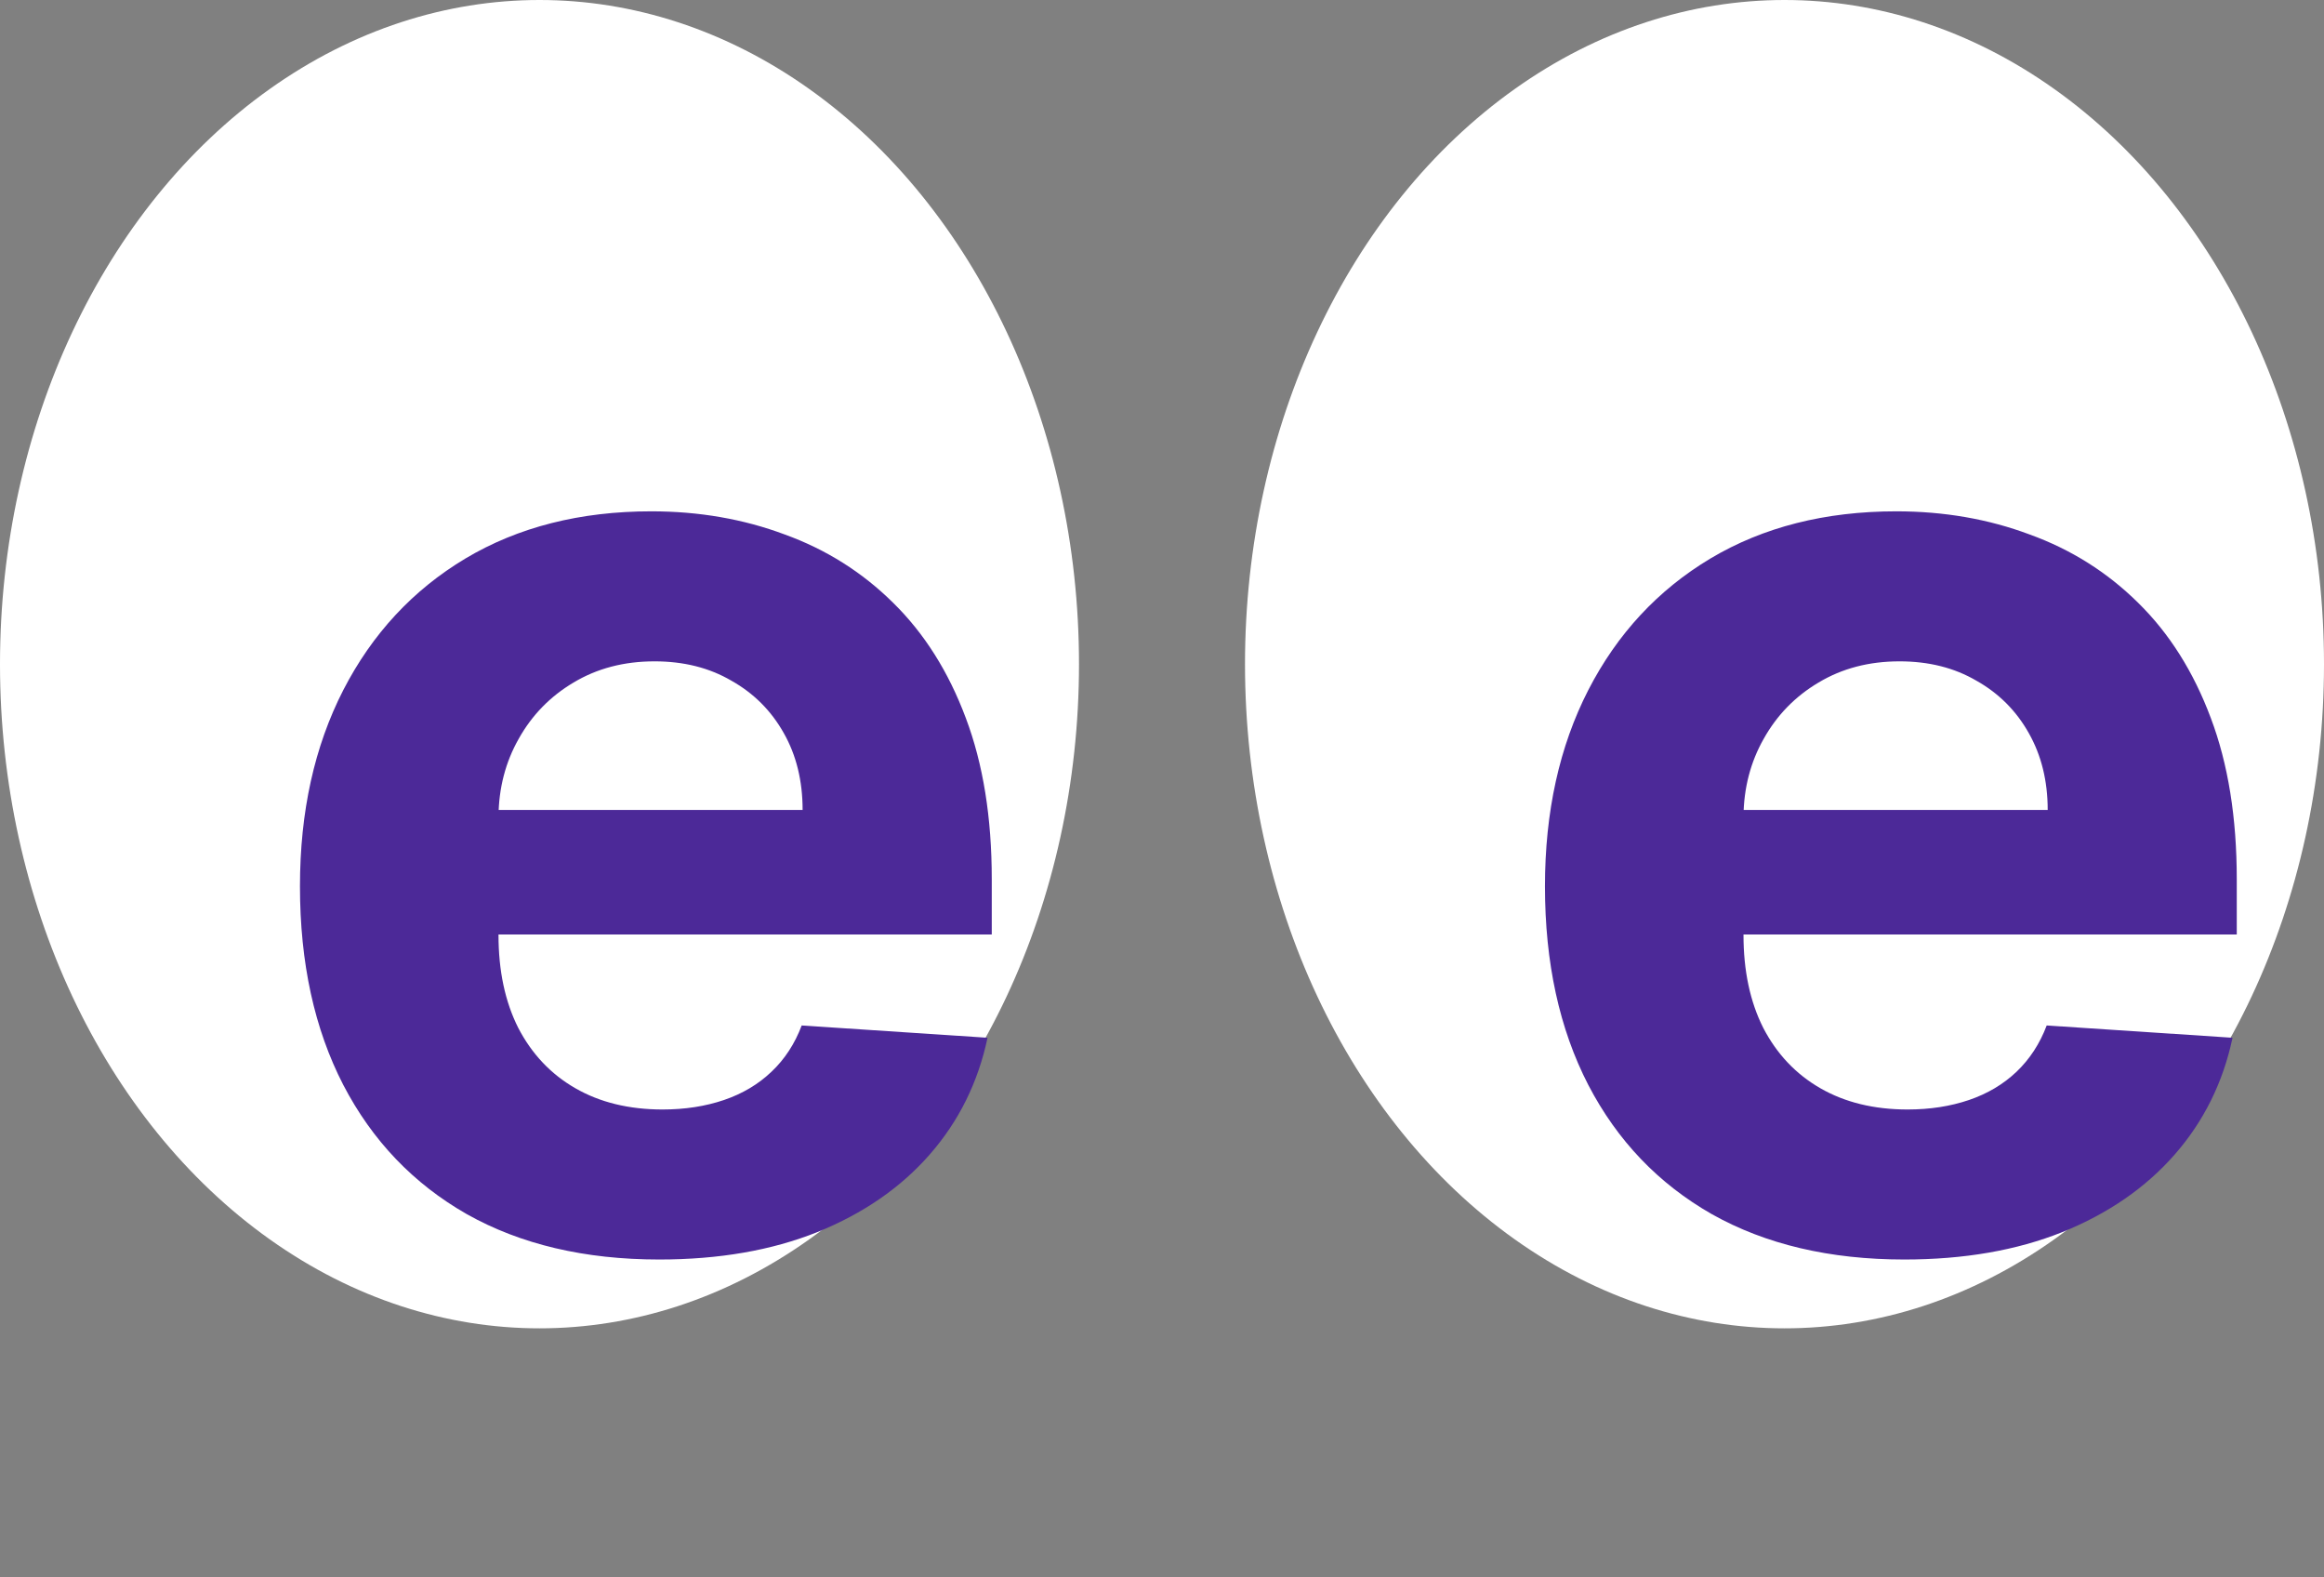 <svg width="28" height="19" viewBox="0 0 28 19" fill="none" xmlns="http://www.w3.org/2000/svg">
<rect x="0" y="0" width="28" height="19" fill="#808080" stroke="none"/>
<ellipse cx="6.5" cy="8" rx="6.5" ry="8" fill="white"/>
<path d="M7.943 15.171C7.045 15.171 6.273 14.989 5.625 14.625C4.981 14.258 4.485 13.739 4.136 13.068C3.788 12.394 3.614 11.597 3.614 10.676C3.614 9.778 3.788 8.991 4.136 8.312C4.485 7.634 4.975 7.106 5.608 6.727C6.244 6.348 6.991 6.159 7.847 6.159C8.422 6.159 8.958 6.252 9.455 6.438C9.955 6.619 10.39 6.894 10.761 7.261C11.136 7.629 11.428 8.091 11.636 8.648C11.845 9.201 11.949 9.848 11.949 10.591V11.256H4.58V9.756H9.67C9.67 9.407 9.595 9.098 9.443 8.83C9.292 8.561 9.081 8.35 8.812 8.199C8.547 8.044 8.239 7.966 7.886 7.966C7.519 7.966 7.193 8.051 6.909 8.222C6.629 8.388 6.409 8.614 6.25 8.898C6.091 9.178 6.009 9.491 6.006 9.835V11.261C6.006 11.693 6.085 12.066 6.244 12.381C6.407 12.695 6.636 12.938 6.932 13.108C7.227 13.278 7.578 13.364 7.983 13.364C8.252 13.364 8.498 13.326 8.722 13.25C8.945 13.174 9.136 13.061 9.295 12.909C9.455 12.758 9.576 12.572 9.659 12.352L11.898 12.5C11.784 13.038 11.551 13.508 11.199 13.909C10.85 14.307 10.4 14.617 9.847 14.841C9.297 15.061 8.663 15.171 7.943 15.171Z" fill="#4C2998"/>
<ellipse cx="21.5" cy="8" rx="6.5" ry="8" fill="white"/>
<path d="M22.943 15.171C22.046 15.171 21.273 14.989 20.625 14.625C19.981 14.258 19.485 13.739 19.136 13.068C18.788 12.394 18.614 11.597 18.614 10.676C18.614 9.778 18.788 8.991 19.136 8.312C19.485 7.634 19.975 7.106 20.608 6.727C21.244 6.348 21.991 6.159 22.847 6.159C23.422 6.159 23.958 6.252 24.454 6.438C24.954 6.619 25.39 6.894 25.761 7.261C26.136 7.629 26.428 8.091 26.636 8.648C26.845 9.201 26.949 9.848 26.949 10.591V11.256H19.579V9.756H24.671C24.671 9.407 24.595 9.098 24.443 8.83C24.292 8.561 24.081 8.35 23.812 8.199C23.547 8.044 23.239 7.966 22.886 7.966C22.519 7.966 22.193 8.051 21.909 8.222C21.629 8.388 21.409 8.614 21.25 8.898C21.091 9.178 21.009 9.491 21.006 9.835V11.261C21.006 11.693 21.085 12.066 21.244 12.381C21.407 12.695 21.636 12.938 21.932 13.108C22.227 13.278 22.578 13.364 22.983 13.364C23.252 13.364 23.498 13.326 23.722 13.25C23.945 13.174 24.136 13.061 24.296 12.909C24.454 12.758 24.576 12.572 24.659 12.352L26.898 12.5C26.784 13.038 26.551 13.508 26.199 13.909C25.85 14.307 25.4 14.617 24.847 14.841C24.297 15.061 23.663 15.171 22.943 15.171Z" fill="#4C2998"/>
</svg>
